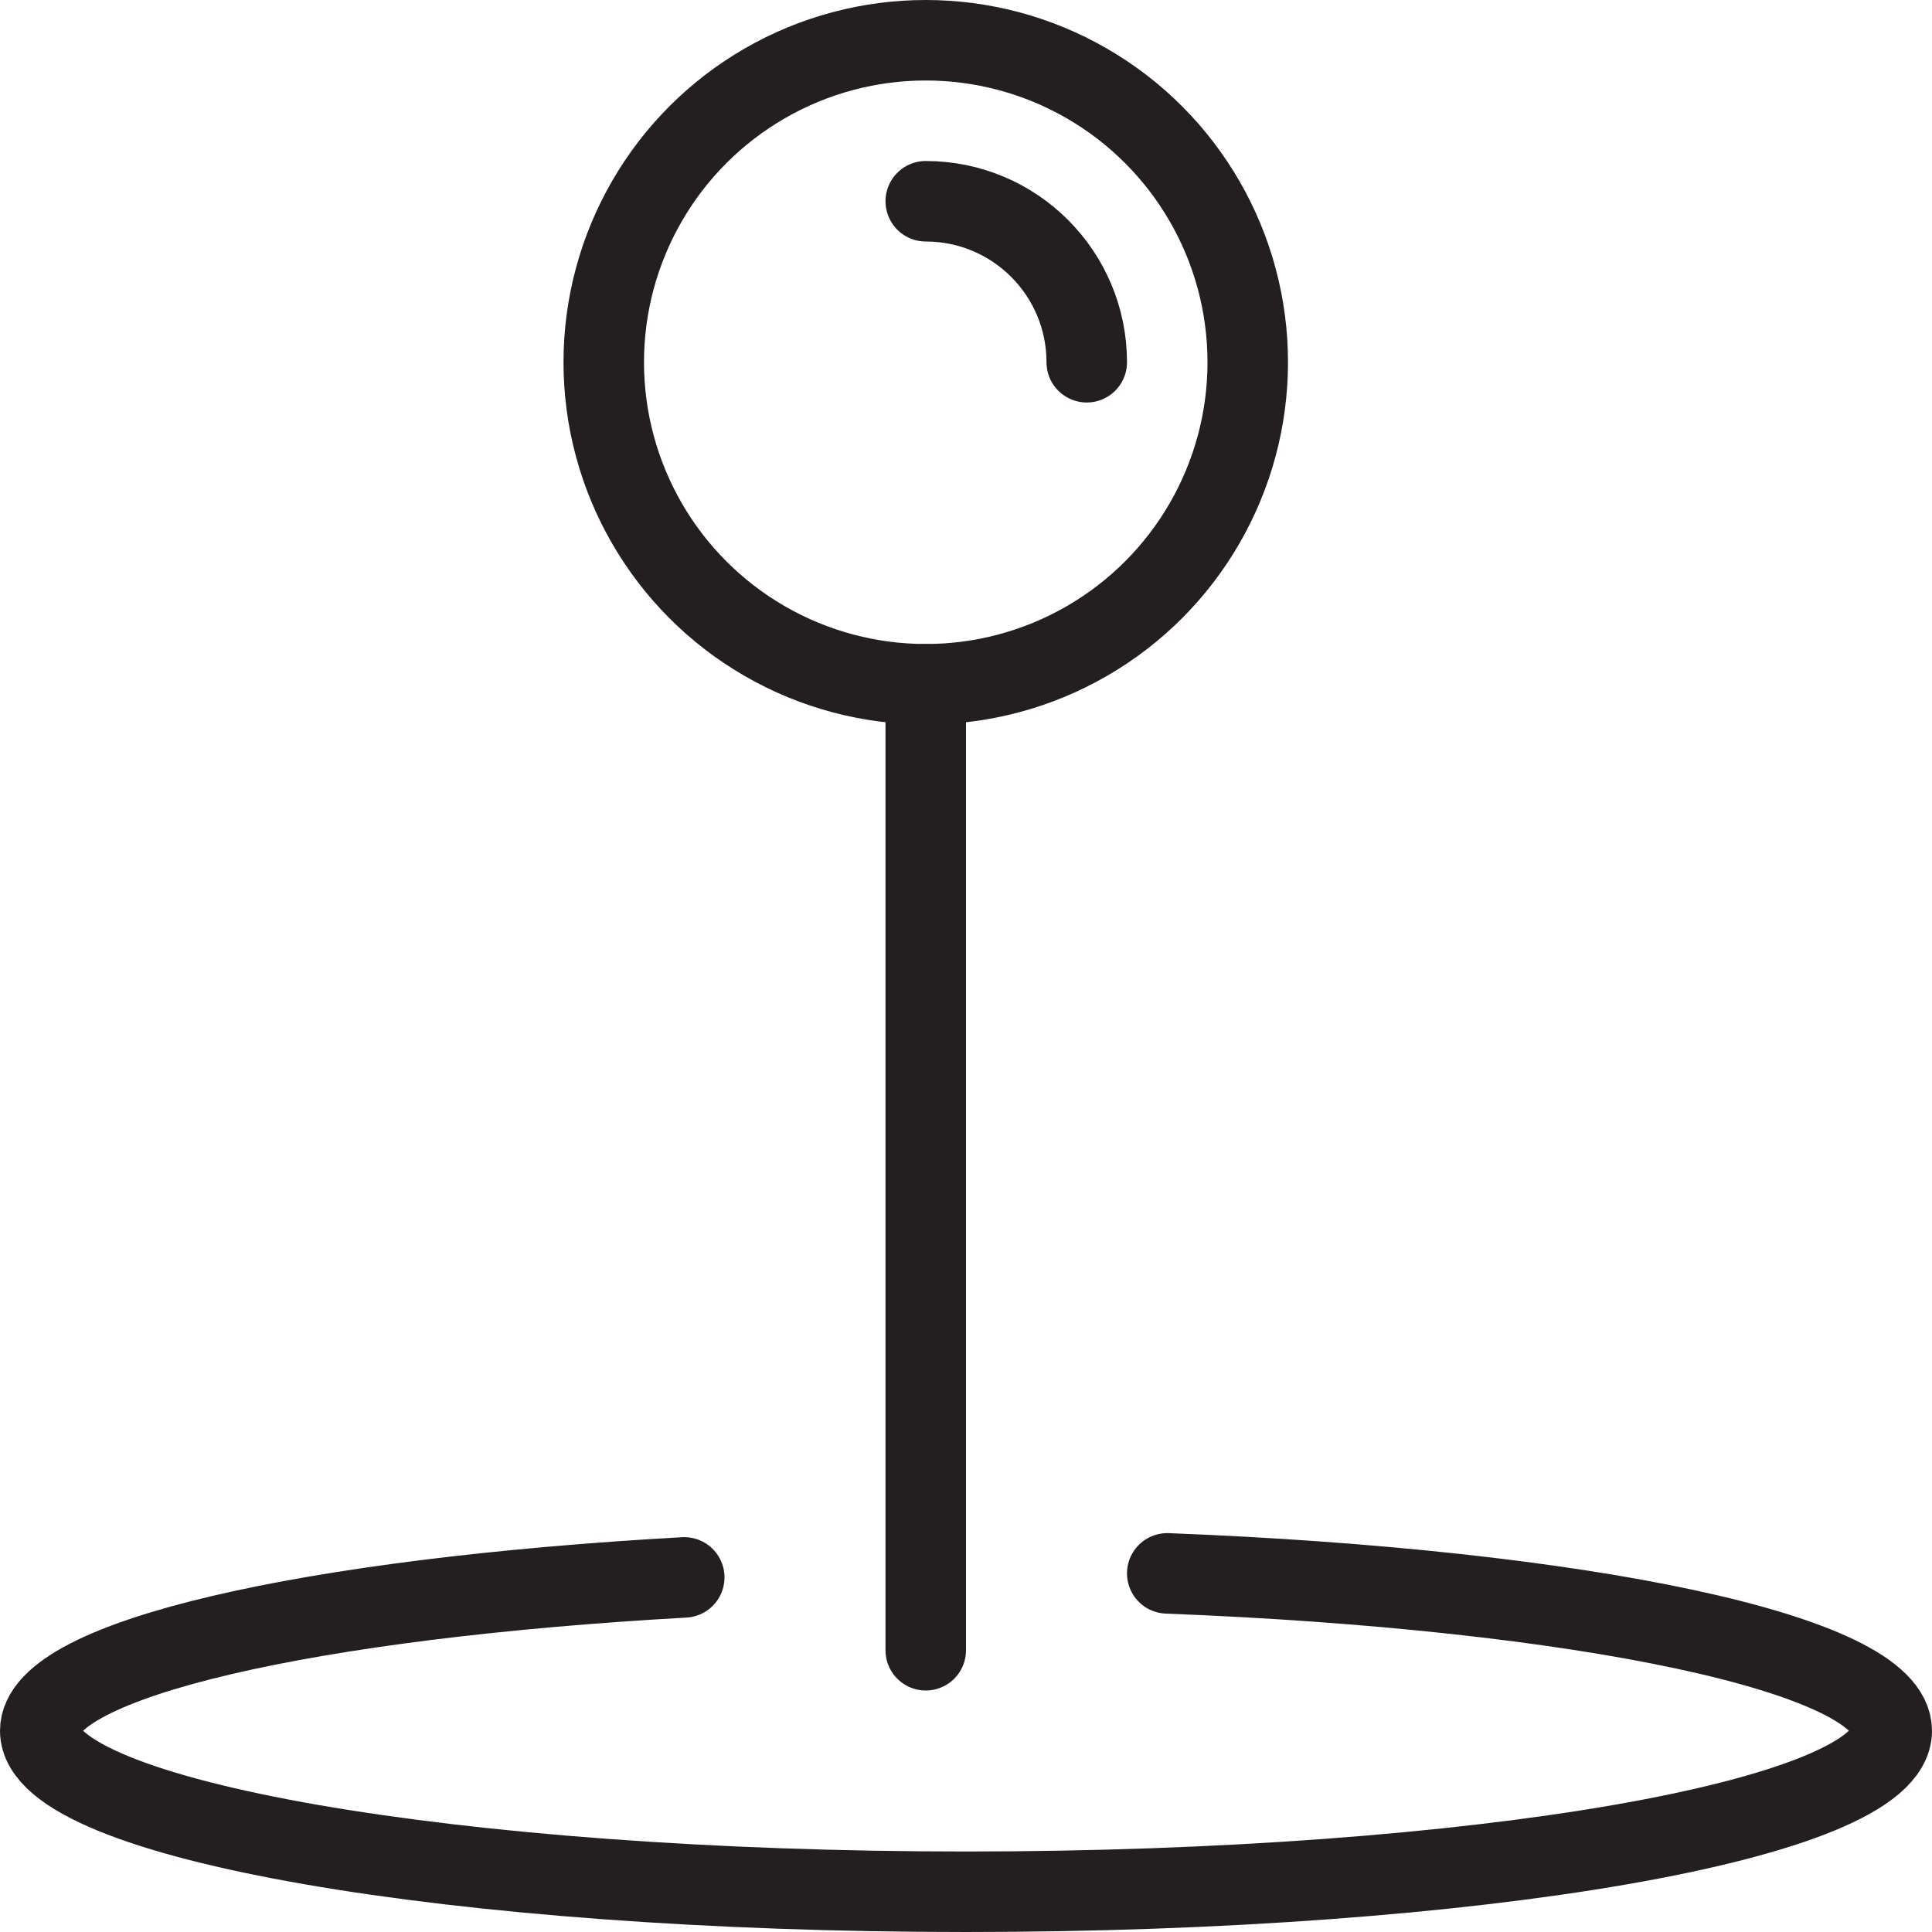 <svg version="1.1" viewBox="0 0 48 48" xmlns="http://www.w3.org/2000/svg" xmlns:xlink="http://www.w3.org/1999/xlink" overflow="hidden"><defs></defs><g id="icons"><circle cx="23" cy="9" r="8" stroke="#231F20" stroke-width="2" stroke-linecap="round" stroke-linejoin="round" fill="none"/><line x1="23" y1="17" x2="23" y2="41" stroke="#231F20" stroke-width="2" stroke-linecap="round" stroke-linejoin="round" fill="none"/><path d=" M 23 5 C 25.209 5 27 6.791 27 9" stroke="#231F20" stroke-width="2" stroke-linecap="round" stroke-linejoin="round" fill="none"/><path d=" M 29 39.09 C 39.3 39.49 47 41.09 47 43 C 47 45.21 36.7 47 24 47 C 11.3 47 1 45.21 1 43 C 1 41.22 7.7 39.71 17 39.19" stroke="#231F20" stroke-width="2" stroke-linecap="round" stroke-linejoin="round" fill="none"/></g></svg>